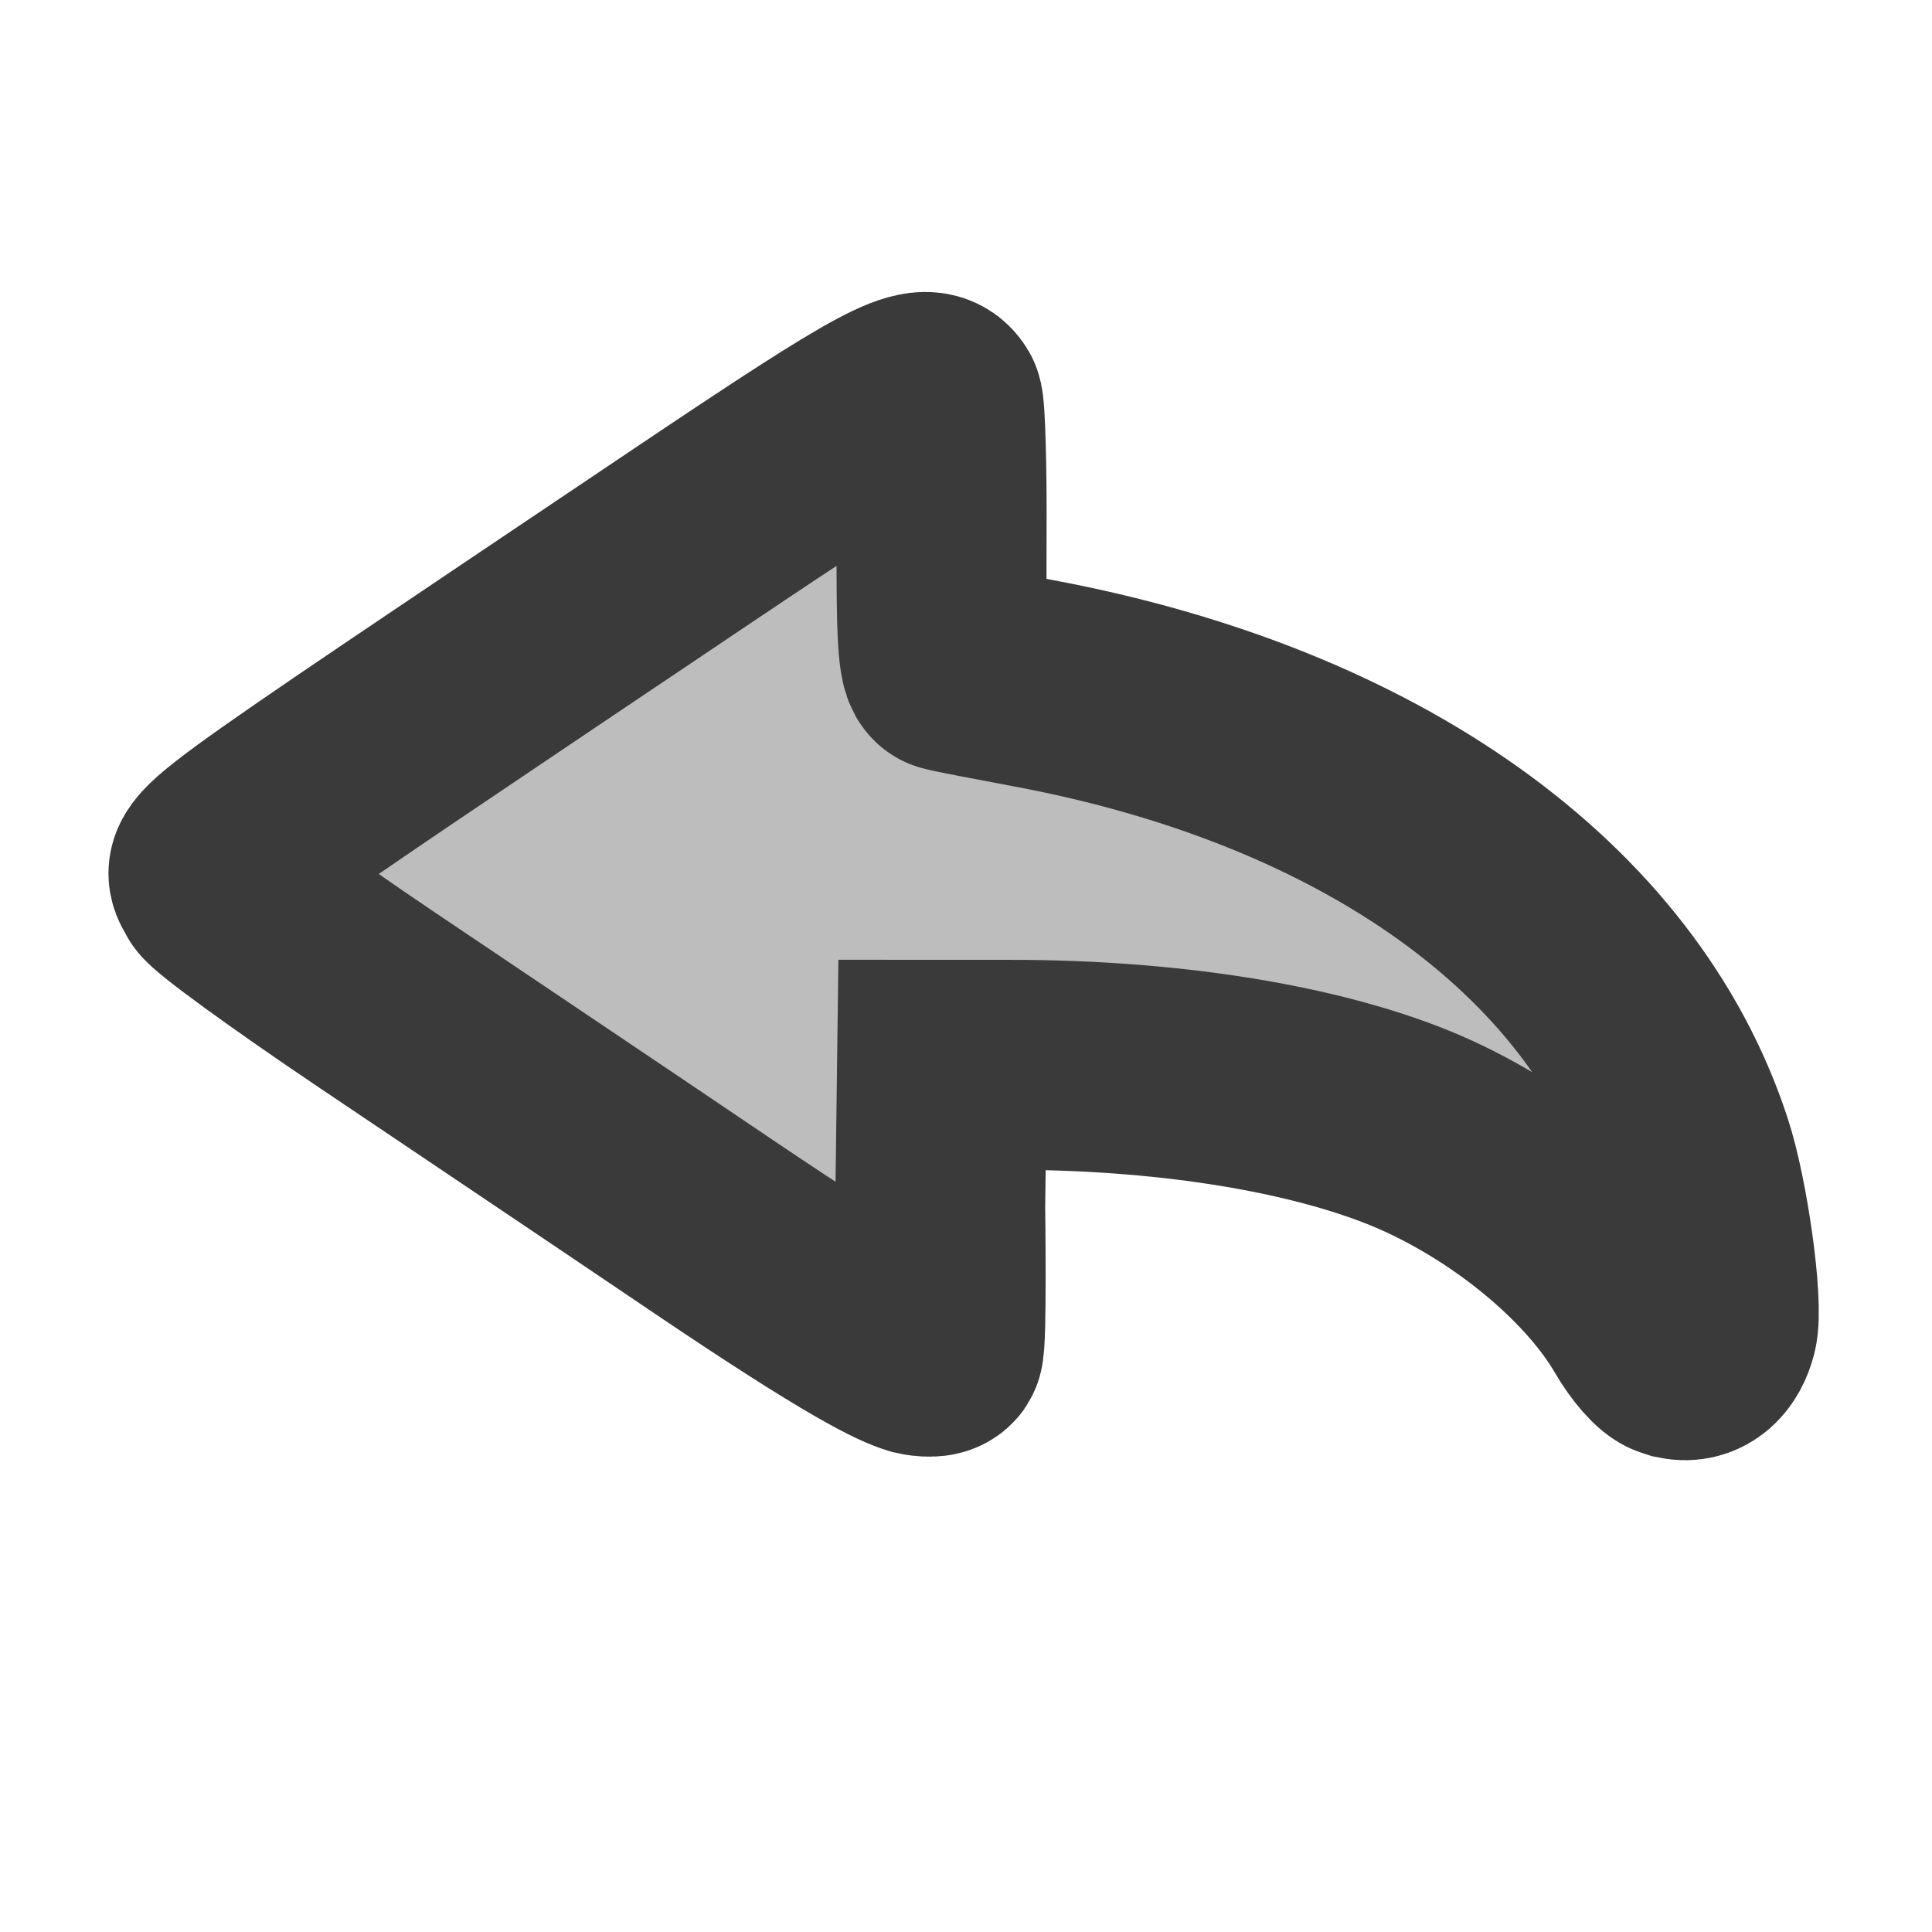 <?xml version="1.0" encoding="UTF-8" standalone="no"?>
<svg
   width="16"
   height="16"
   viewBox="0 0 4.233 4.233"
   version="1.1"
   id="svg8"
   inkscape:version="1.2 (dc2aedaf03, 2022-05-15)"
   sodipodi:docname="back_small.svg"
   inkscape:export-filename="..\back_small.png"
   inkscape:export-xdpi="96.000008"
   inkscape:export-ydpi="96.000008"
   xml:space="preserve"
   xmlns:inkscape="http://www.inkscape.org/namespaces/inkscape"
   xmlns:sodipodi="http://sodipodi.sourceforge.net/DTD/sodipodi-0.dtd"
   xmlns="http://www.w3.org/2000/svg"
   xmlns:svg="http://www.w3.org/2000/svg"
   xmlns:rdf="http://www.w3.org/1999/02/22-rdf-syntax-ns#"
   xmlns:cc="http://creativecommons.org/ns#"
   xmlns:dc="http://purl.org/dc/elements/1.1/"><defs
     id="defs2"><pattern
       id="EMFhbasepattern"
       patternUnits="userSpaceOnUse"
       width="6"
       height="6"
       x="0"
       y="0" /></defs><sodipodi:namedview
     id="base"
     pagecolor="#ffffff"
     bordercolor="#666666"
     borderopacity="1.0"
     inkscape:pageopacity="0.0"
     inkscape:pageshadow="2"
     inkscape:zoom="11.313709"
     inkscape:cx="-15.026019"
     inkscape:cy="5.6568542"
     inkscape:document-units="px"
     inkscape:current-layer="layer1"
     showgrid="false"
     units="px"
     inkscape:window-width="1920"
     inkscape:window-height="1017"
     inkscape:window-x="-8"
     inkscape:window-y="-8"
     inkscape:window-maximized="1"
     showguides="false"
     inkscape:guide-bbox="true"
     inkscape:document-rotation="0"
     inkscape:pagecheckerboard="0"
     inkscape:snap-text-baseline="true"
     width="20px"
     inkscape:showpageshadow="0"
     inkscape:deskcolor="#d1d1d1" /><g
     inkscape:label="Layer 1"
     inkscape:groupmode="layer"
     id="layer1"
     transform="translate(0,-288.533)"><path
       style="fill:#bdbdbd;fill-opacity:1;stroke:#3a3a3a;stroke-width:0.46;stroke-dasharray:none;stroke-opacity:1;paint-order:stroke fill markers"
       d="m 3.67,291.498 c -0.014,-0.003 -0.043,-0.036 -0.065,-0.074 -0.099,-0.17 -0.315,-0.342 -0.535,-0.427 -0.218,-0.084 -0.525,-0.131 -0.856,-0.131 l -0.15,-6e-5 -0.004,0.311 c 0,0 0.004,0.299 -0.004,0.311 -0.008,0.012 -0.042,0.004 -0.042,0.004 -0.036,-0.011 -0.12,-0.048 -0.453,-0.273 -0.226,-0.153 -0.56,-0.377 -0.741,-0.499 -0.181,-0.122 -0.335,-0.234 -0.342,-0.249 -0.025,-0.054 -0.093,-0.003 1.054,-0.774 0.423,-0.284 0.496,-0.323 0.523,-0.279 0.005,0.008 0.009,0.14 0.008,0.293 -0.001,0.214 0.003,0.279 0.017,0.283 0.01,0.003 0.093,0.019 0.184,0.036 0.739,0.138 1.268,0.516 1.434,1.024 0.035,0.106 0.067,0.337 0.054,0.389 -0.01,0.039 -0.035,0.066 -0.073,0.058 z"
       id="path13307"
       sodipodi:nodetypes="cccccczcccccccccsccc" /></g></svg>
